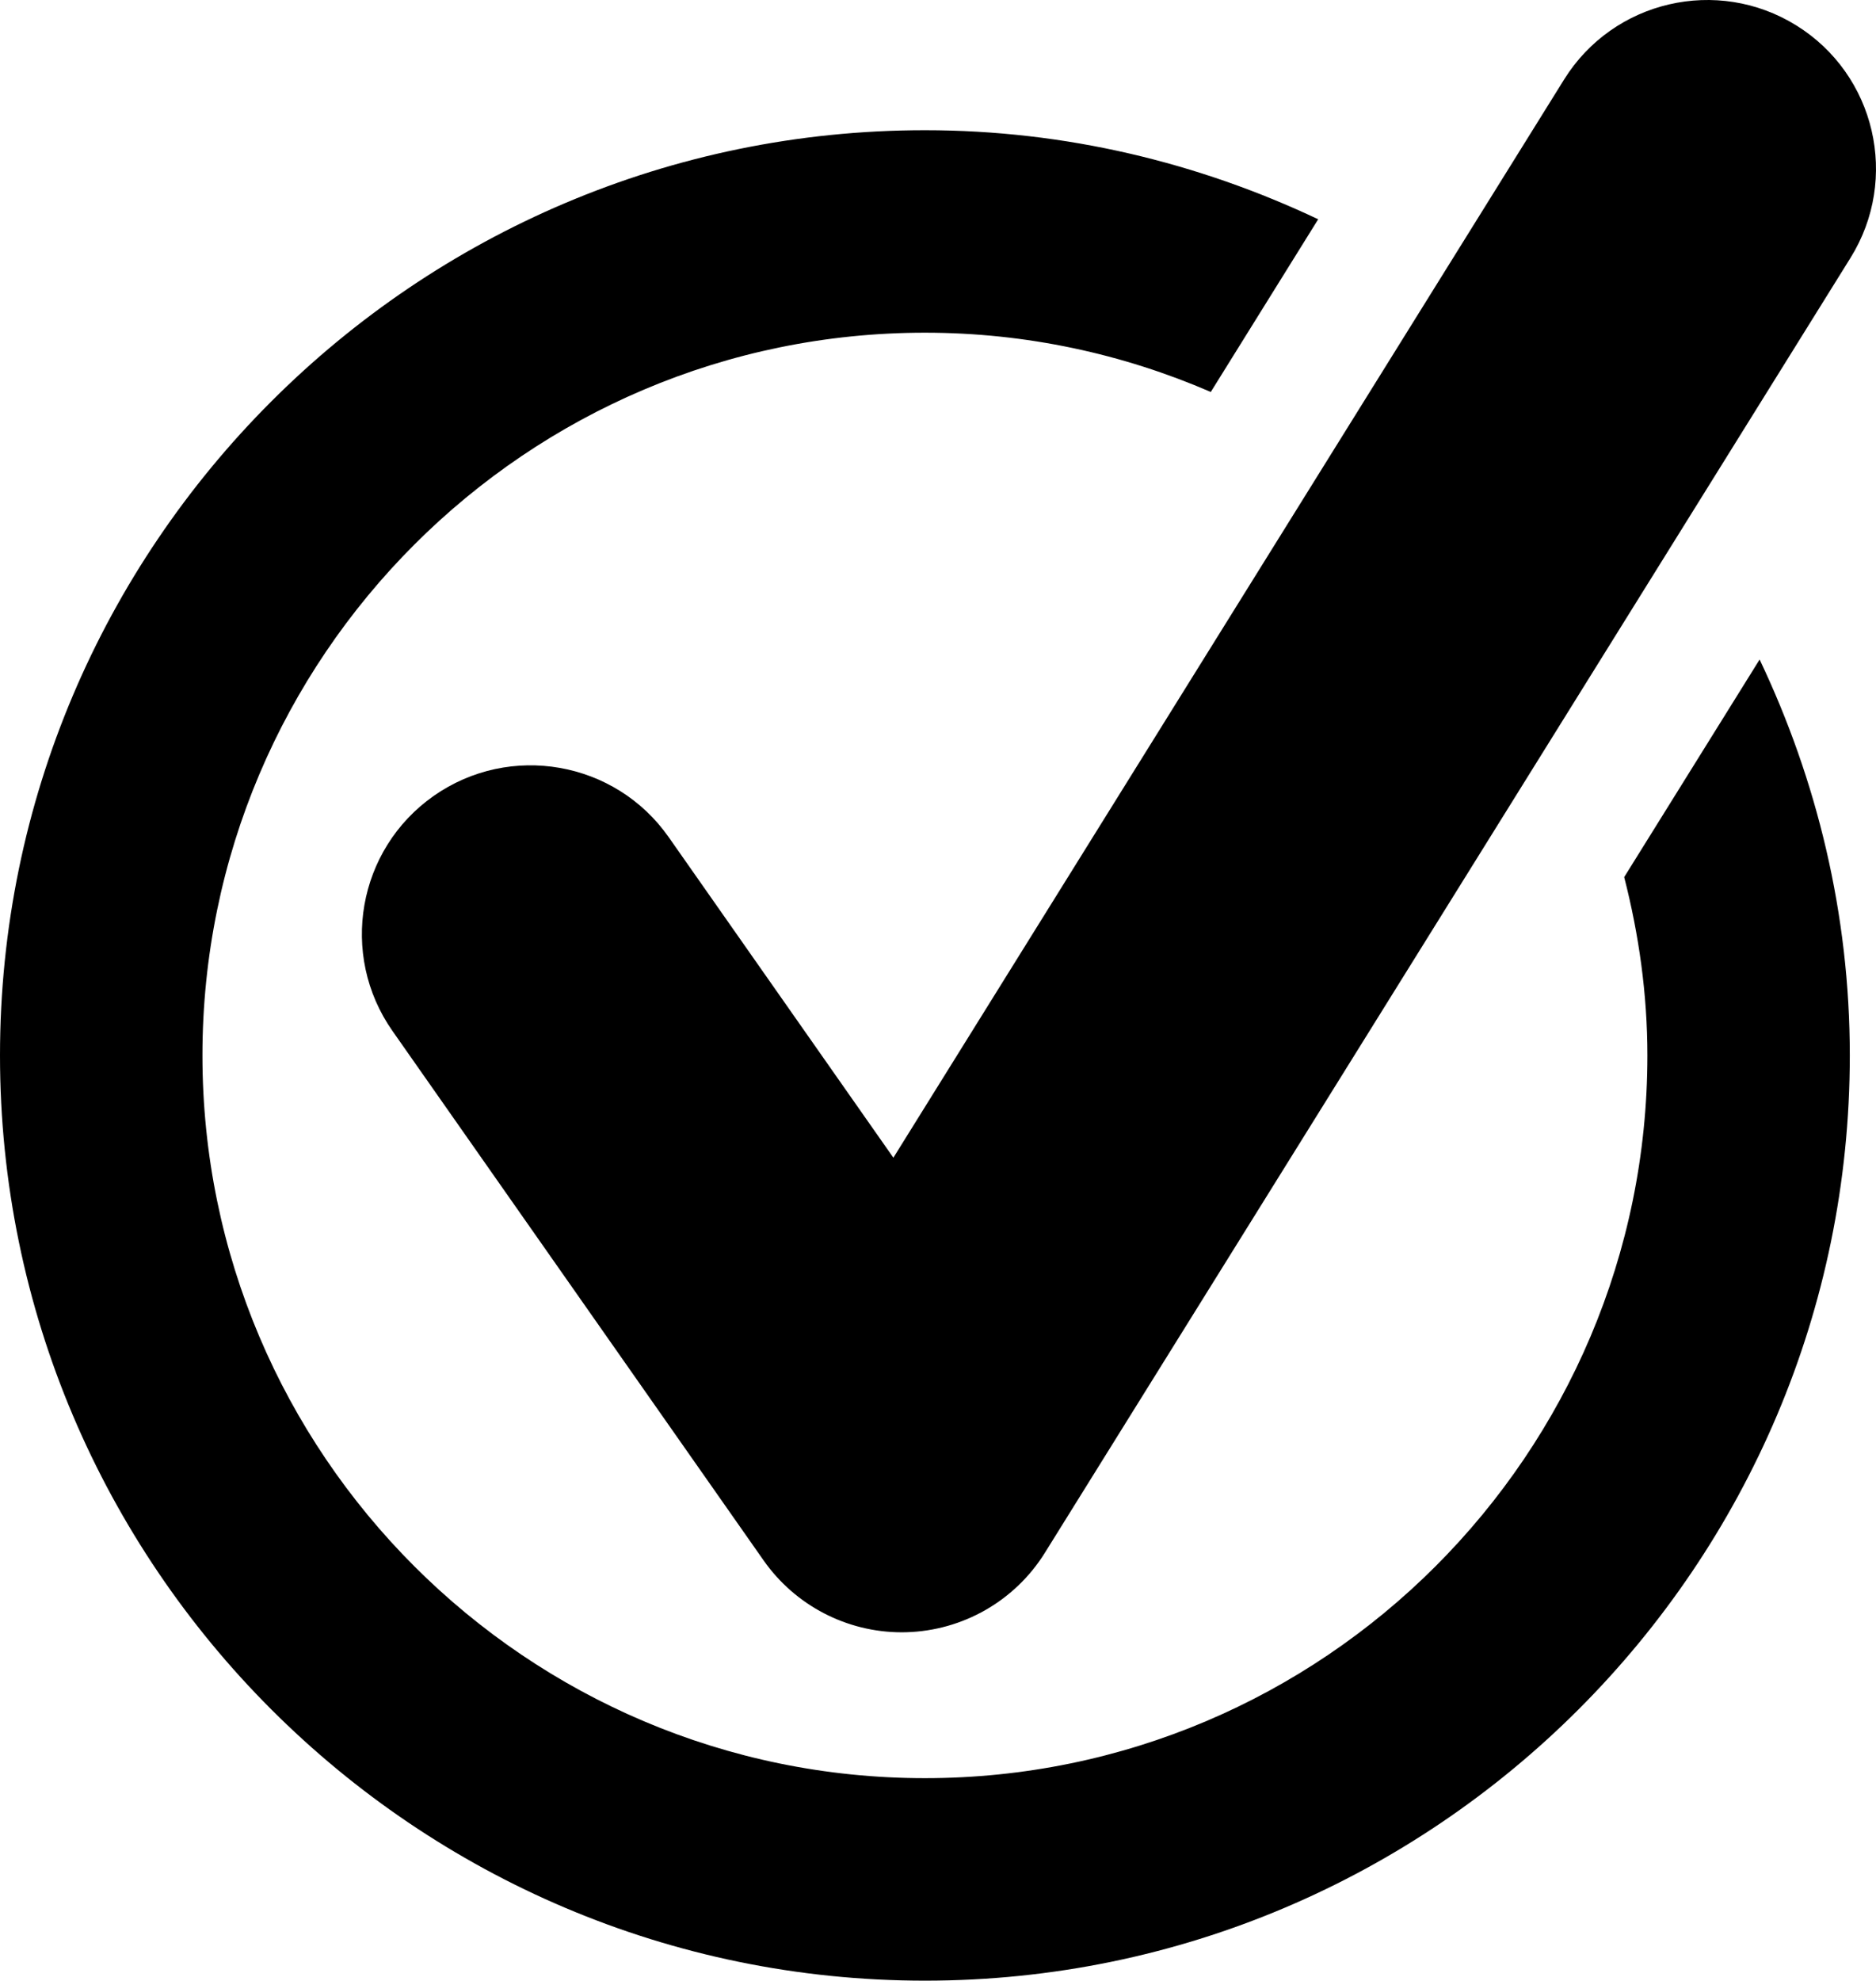 <?xml version="1.0" encoding="UTF-8" standalone="no"?>
<!-- Generator: Adobe Illustrator 18.0.0, SVG Export Plug-In . SVG Version: 6.00 Build 0)  -->

<svg
   version="1.1"
   id="Capa_1"
   x="0px"
   y="0px"
   viewBox="0 0 470.071 496.124"
   xml:space="preserve"
   sodipodi:docname="checked.svg"
   width="470.071"
   height="496.124"
   inkscape:version="1.2.1 (9c6d41e410, 2022-07-14)"
   xmlns:inkscape="http://www.inkscape.org/namespaces/inkscape"
   xmlns:sodipodi="http://sodipodi.sourceforge.net/DTD/sodipodi-0.dtd"
   xmlns="http://www.w3.org/2000/svg"
   xmlns:svg="http://www.w3.org/2000/svg"><defs
   id="defs41" /><sodipodi:namedview
   id="namedview39"
   pagecolor="#505050"
   bordercolor="#eeeeee"
   borderopacity="1"
   inkscape:showpageshadow="0"
   inkscape:pageopacity="0"
   inkscape:pagecheckerboard="0"
   inkscape:deskcolor="#505050"
   showgrid="false"
   inkscape:zoom="0.81028131"
   inkscape:cx="246.82786"
   inkscape:cy="246.21079"
   inkscape:window-width="1920"
   inkscape:window-height="991"
   inkscape:window-x="-9"
   inkscape:window-y="-9"
   inkscape:window-maximized="1"
   inkscape:current-layer="Capa_1" />
<g
   id="g6"
   transform="translate(-13.026,1.6790744e-4)"
   style="fill:#000000">
	<path
   d="m 420.001,219.7 c 3.666,14.313 5.811,29.238 5.811,44.676 0,99.828 -81.199,181.024 -181.022,181.024 -99.821,0 -181.039,-81.195 -181.039,-181.024 0,-99.824 81.218,-181.041 181.039,-181.041 25.442,0 49.633,5.338 71.623,14.848 l 26.912,-43.26 c -29.949,-14.15 -63.27,-22.307 -98.535,-22.307 -127.793,0 -231.764,103.971 -231.764,231.76 0,127.779 103.971,231.748 231.764,231.748 127.774,0 231.743,-103.969 231.743,-231.748 0,-35.516 -8.271,-69.062 -22.599,-99.178 z"
   id="path2"
   style="fill:#000000" />
	<path
   d="M 463.159,6.385 C 443.348,-5.935 417.277,0.106 404.942,19.918 L 236.88,289.985 180.581,209.696 c -13.389,-19.104 -39.775,-23.729 -58.879,-10.338 -19.1,13.408 -23.742,39.756 -10.336,58.877 l 93.002,132.633 c 7.93,11.291 20.855,17.996 34.609,17.996 0.379,0 0.777,0 1.157,-0.018 14.181,-0.396 27.229,-7.871 34.72,-19.914 L 476.702,64.6 C 489.05,44.766 482.972,18.713 463.159,6.385 Z"
   id="path4"
   style="fill:#000000" />
</g>
<g
   id="g8"
   transform="translate(-13.026,1.6790744e-4)">
</g>
<g
   id="g10"
   transform="translate(-13.026,1.6790744e-4)">
</g>
<g
   id="g12"
   transform="translate(-13.026,1.6790744e-4)">
</g>
<g
   id="g14"
   transform="translate(-13.026,1.6790744e-4)">
</g>
<g
   id="g16"
   transform="translate(-13.026,1.6790744e-4)">
</g>
<g
   id="g18"
   transform="translate(-13.026,1.6790744e-4)">
</g>
<g
   id="g20"
   transform="translate(-13.026,1.6790744e-4)">
</g>
<g
   id="g22"
   transform="translate(-13.026,1.6790744e-4)">
</g>
<g
   id="g24"
   transform="translate(-13.026,1.6790744e-4)">
</g>
<g
   id="g26"
   transform="translate(-13.026,1.6790744e-4)">
</g>
<g
   id="g28"
   transform="translate(-13.026,1.6790744e-4)">
</g>
<g
   id="g30"
   transform="translate(-13.026,1.6790744e-4)">
</g>
<g
   id="g32"
   transform="translate(-13.026,1.6790744e-4)">
</g>
<g
   id="g34"
   transform="translate(-13.026,1.6790744e-4)">
</g>
<g
   id="g36"
   transform="translate(-13.026,1.6790744e-4)">
</g>
</svg>
